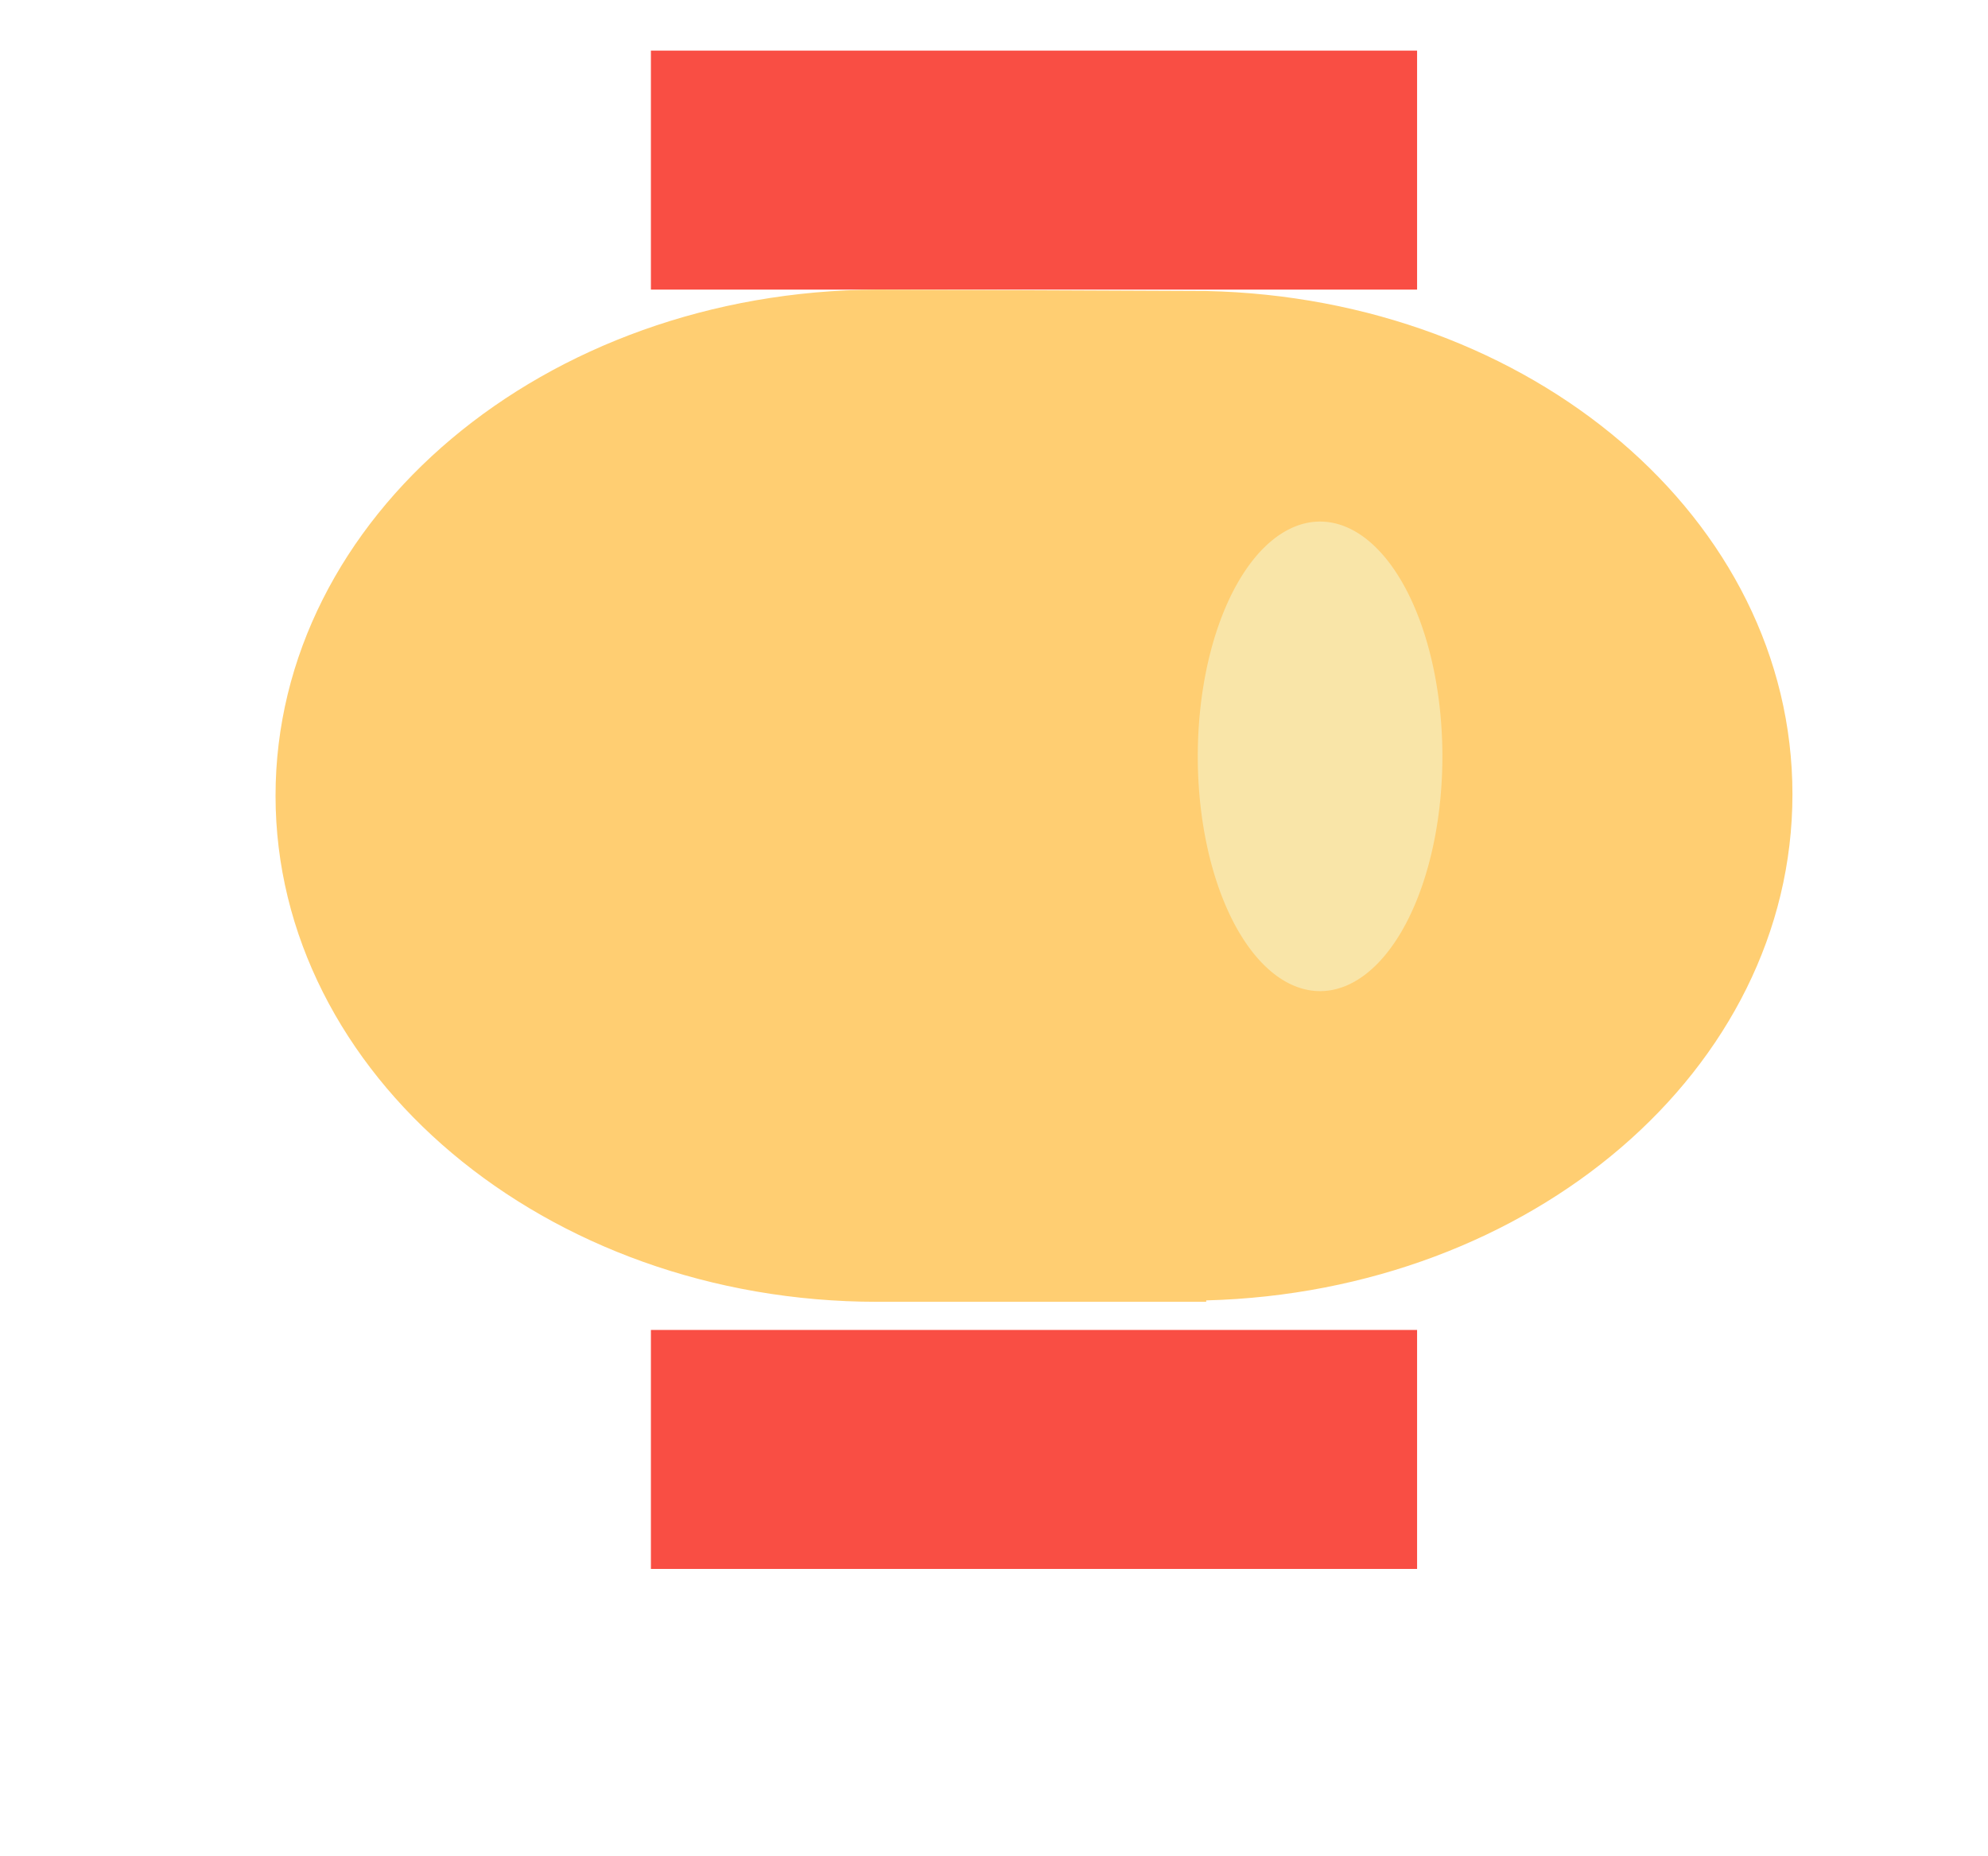 <?xml version="1.0" standalone="no"?><!DOCTYPE svg PUBLIC "-//W3C//DTD SVG 1.1//EN" "http://www.w3.org/Graphics/SVG/1.1/DTD/svg11.dtd"><svg t="1674189314783" class="icon" viewBox="0 0 1097 1024" version="1.1" xmlns="http://www.w3.org/2000/svg" p-id="3447" xmlns:xlink="http://www.w3.org/1999/xlink" width="214.258" height="200"><path d="M359.176 27.927h422.788v131.879H359.176z" fill="#F94E44" p-id="3448"></path><path d="M353.745 27.927v131.879h432.873v-131.879H353.745z m415.03 114.036H371.588V45.77h397.188v96.194z" fill="" p-id="3449"></path><path d="M361.503 84.558h109.382v14.739H361.503zM515.103 84.558h109.382v14.739H515.103zM674.133 84.558H783.515v14.739H674.133zM353.745 819.2h15.515v165.236h-15.515zM770.327 819.2h16.291v165.236h-16.291zM434.424 819.2h15.515v165.236h-15.515zM515.103 819.2h15.515v165.236h-15.515zM602.764 819.2h15.515v165.236h-15.515zM688.097 819.2h15.515v165.236h-15.515z" fill="" p-id="3450"></path><path d="M665.6 160.582l-181.527-0.776c-183.855 0.776-332.024 125.673-332.024 279.273s148.945 279.273 332.024 279.273h181.527v-0.776c179.2-4.655 323.491-127.224 323.491-279.273s-144.291-273.842-323.491-277.721z" fill="#FFCE72" p-id="3451"></path><path d="M660.17 160.582l-186.182-0.776c-188.509 0.776-340.558 128.776-340.558 287.03s152.824 286.255 340.558 286.255h186.182v-0.776c183.855-4.655 331.248-131.103 331.248-286.255 0-154.376-147.394-280.824-331.248-285.479z m-6.982 550.788H480.97c-173.77-0.776-314.958-118.691-314.958-264.533 0-72.921 35.685-139.636 92.315-186.958 56.63-48.097 135.758-77.576 222.642-77.576h172.218c169.891 3.879 306.424 121.018 306.424 264.533s-136.533 260.655-306.424 264.533z" fill="" p-id="3452"></path><path d="M359.176 733.867h422.788v131.879H359.176z" fill="#F94E44" p-id="3453"></path><path d="M353.745 733.867v131.879h432.873v-131.879H353.745z m415.03 114.036H371.588V750.933h397.188v96.97z" fill="" p-id="3454"></path><path d="M361.503 790.497h109.382v14.739H361.503zM515.103 790.497h109.382v14.739H515.103zM674.133 790.497H783.515v14.739H674.133zM560.097 167.564h20.945v544.582h-20.945z" fill="" p-id="3455"></path><path d="M660.945 417.358a129.552 67.491 90 1 0 134.982 0 129.552 67.491 90 1 0-134.982 0Z" fill="#F9E5A8" p-id="3456"></path><path d="M567.079 159.806c-103.176 0-186.182 128.776-186.182 287.03s83.006 287.03 186.182 287.03c102.4 0 186.182-128.776 186.182-287.03s-83.782-287.03-186.182-287.03z m0 548.461c-93.867 0-169.891-117.139-169.891-261.43S473.212 185.406 567.079 185.406C660.945 185.406 736.97 302.545 736.97 446.836c-0.776 144.291-76.8 261.43-169.891 261.43z" fill="" p-id="3457"></path><path d="M568.63 159.806c-188.509 0-341.333 128.776-341.333 287.03s152.824 287.03 341.333 287.03 341.333-128.776 341.333-287.03-152.824-287.03-341.333-287.03z m0 548.461c-172.218 0-311.079-117.139-311.079-261.43s139.636-261.43 311.079-261.43c172.218 0 311.079 117.139 311.079 261.43 0.776 144.291-138.861 261.43-311.079 261.43z" fill="" p-id="3458"></path></svg>